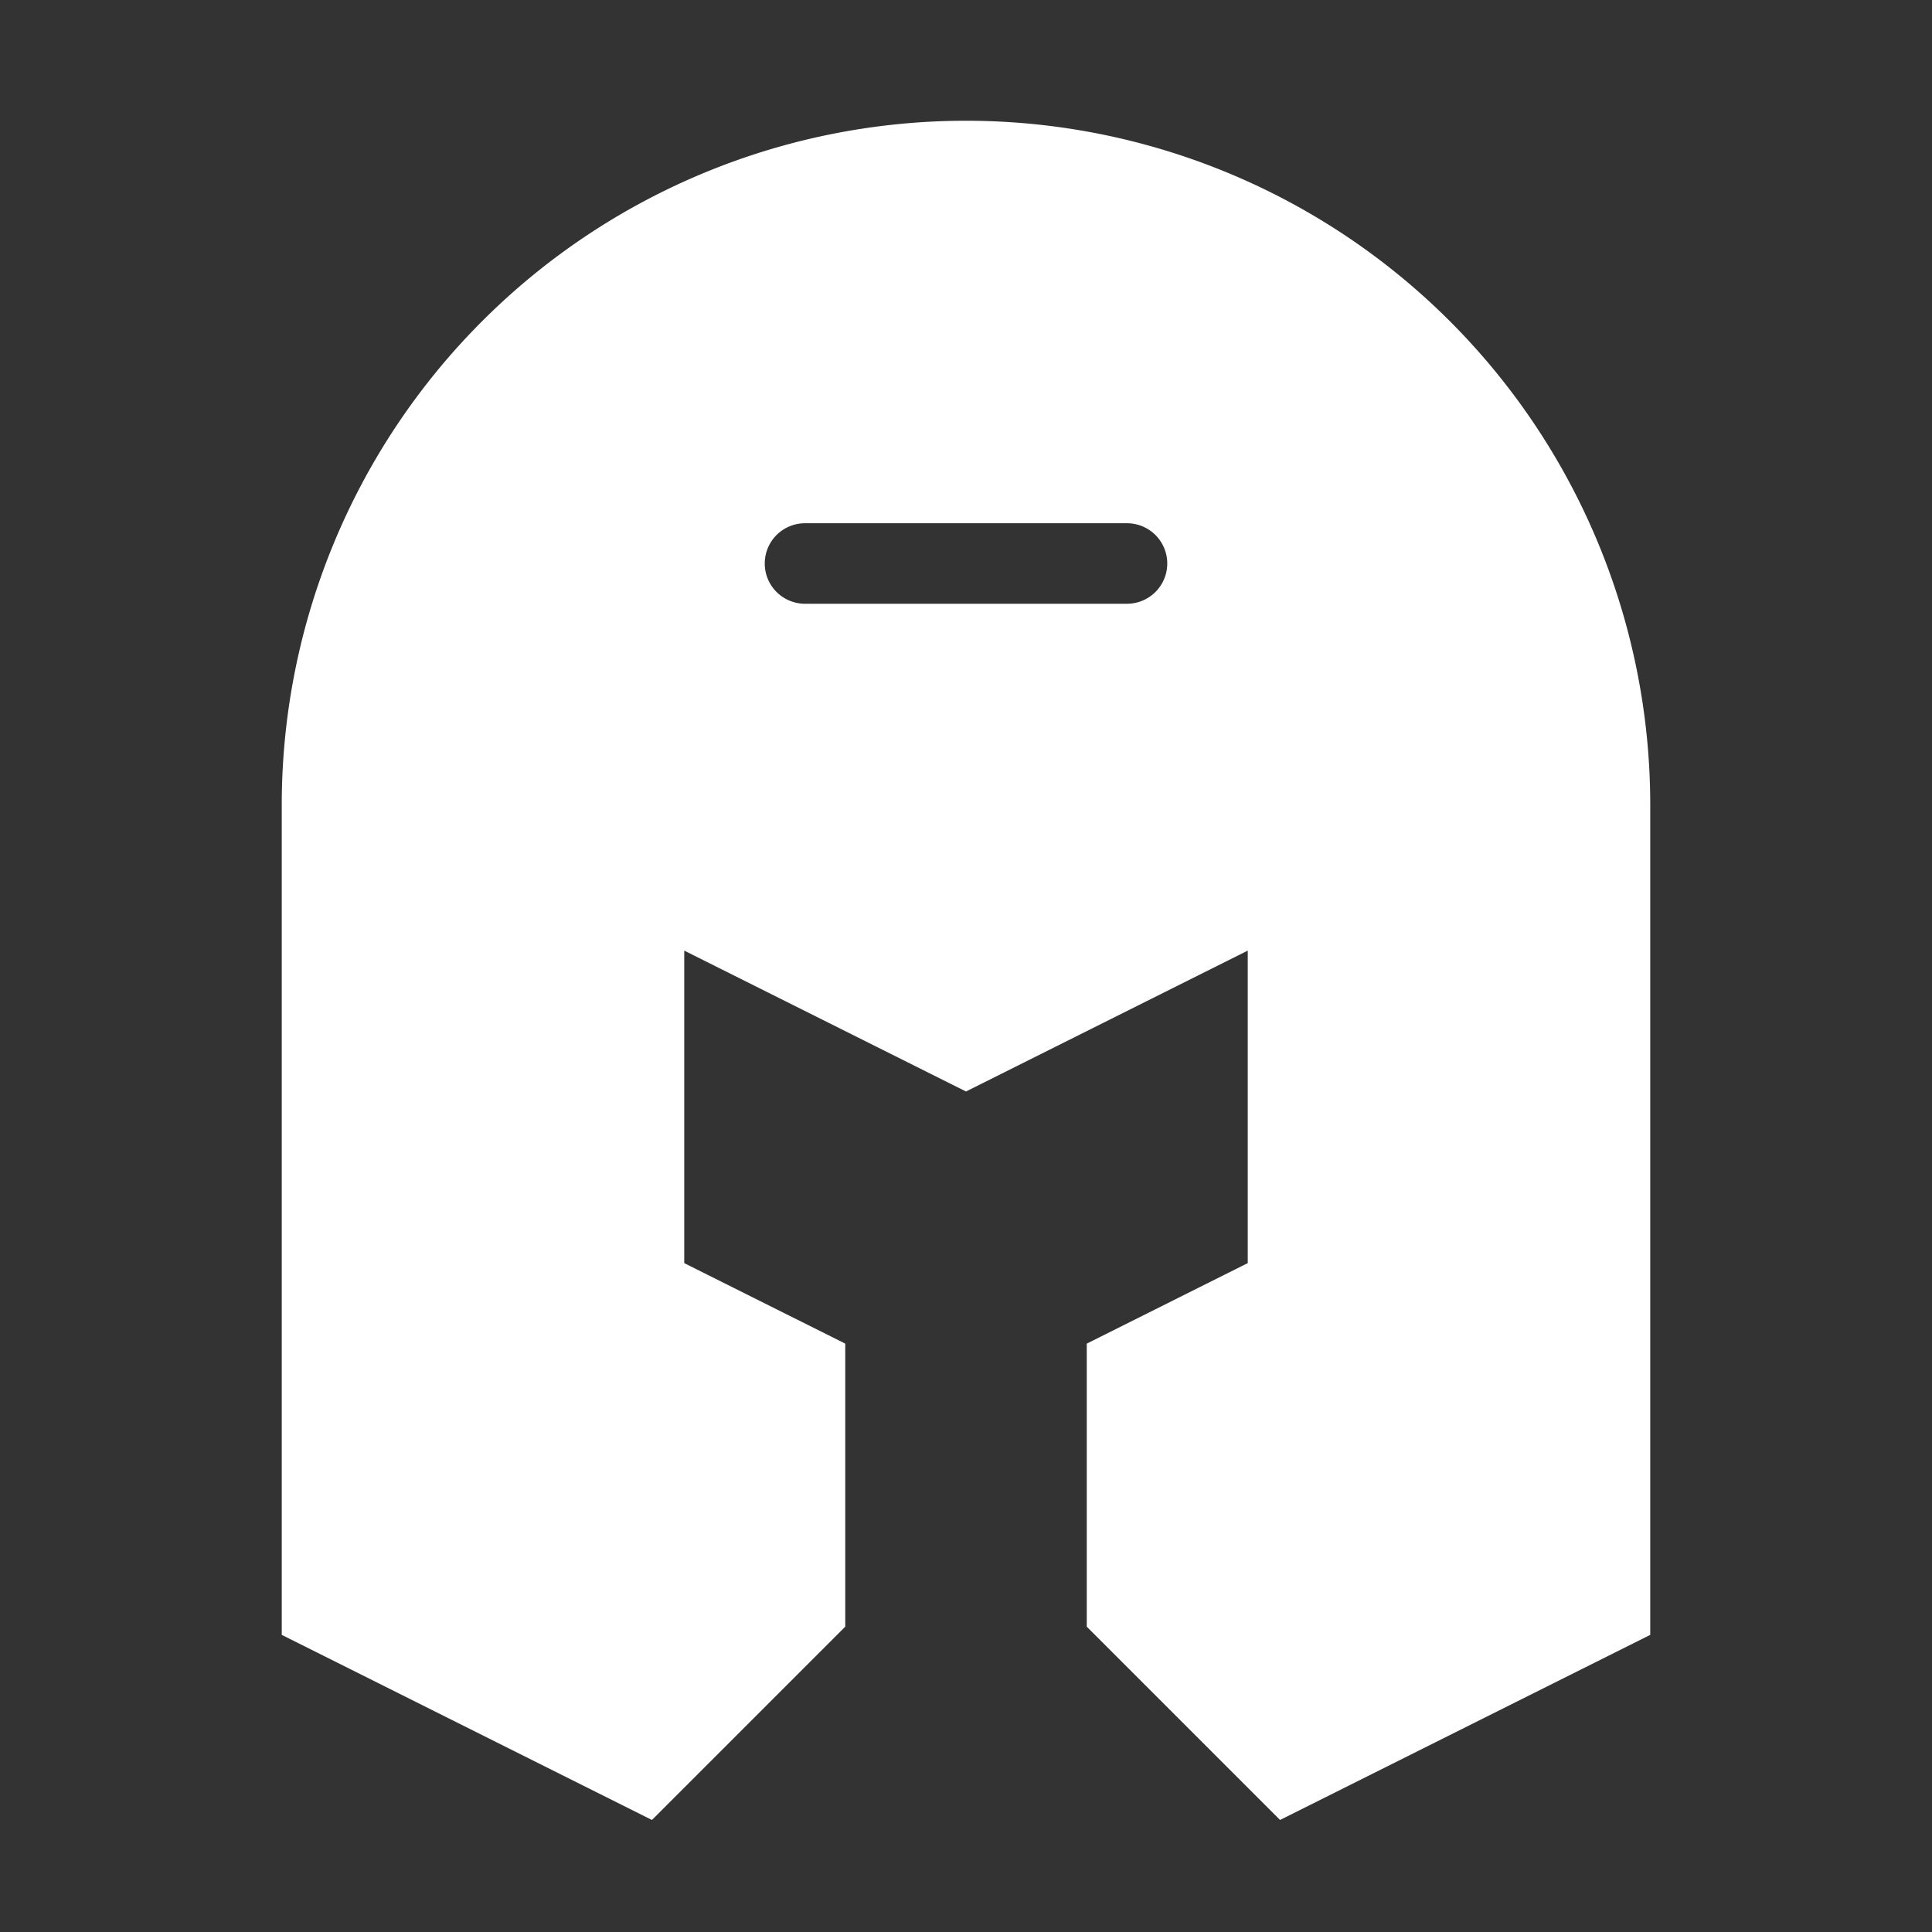 <!DOCTYPE svg PUBLIC "-//W3C//DTD SVG 1.1//EN" "http://www.w3.org/Graphics/SVG/1.1/DTD/svg11.dtd">
<!-- Uploaded to: SVG Repo, www.svgrepo.com, Transformed by: SVG Repo Mixer Tools -->
<svg fill="#ffffff" width="800px" height="800px" viewBox="0 0 24 24" xmlns="http://www.w3.org/2000/svg" stroke="#ffffff">
<rect x="0" y="0" width="24" height="24" fill="#333333" stroke="none"/>
<g id="SVGRepo_bgCarrier" stroke-width="0"/>
<g id="SVGRepo_tracerCarrier" stroke-linecap="round" stroke-linejoin="round"/>
<g id="SVGRepo_iconCarrier">
<path d="M12,2a8,8,0,0,0-8,8V20l4,2,2-2V17L8,16V11l4,2,4-2v5l-2,1v3l2,2,4-2V10A8,8,0,0,0,12,2Zm2,6H10a1,1,0,0,1,0-2h4a1,1,0,0,1,0,2Z"/>
</g>
</svg>